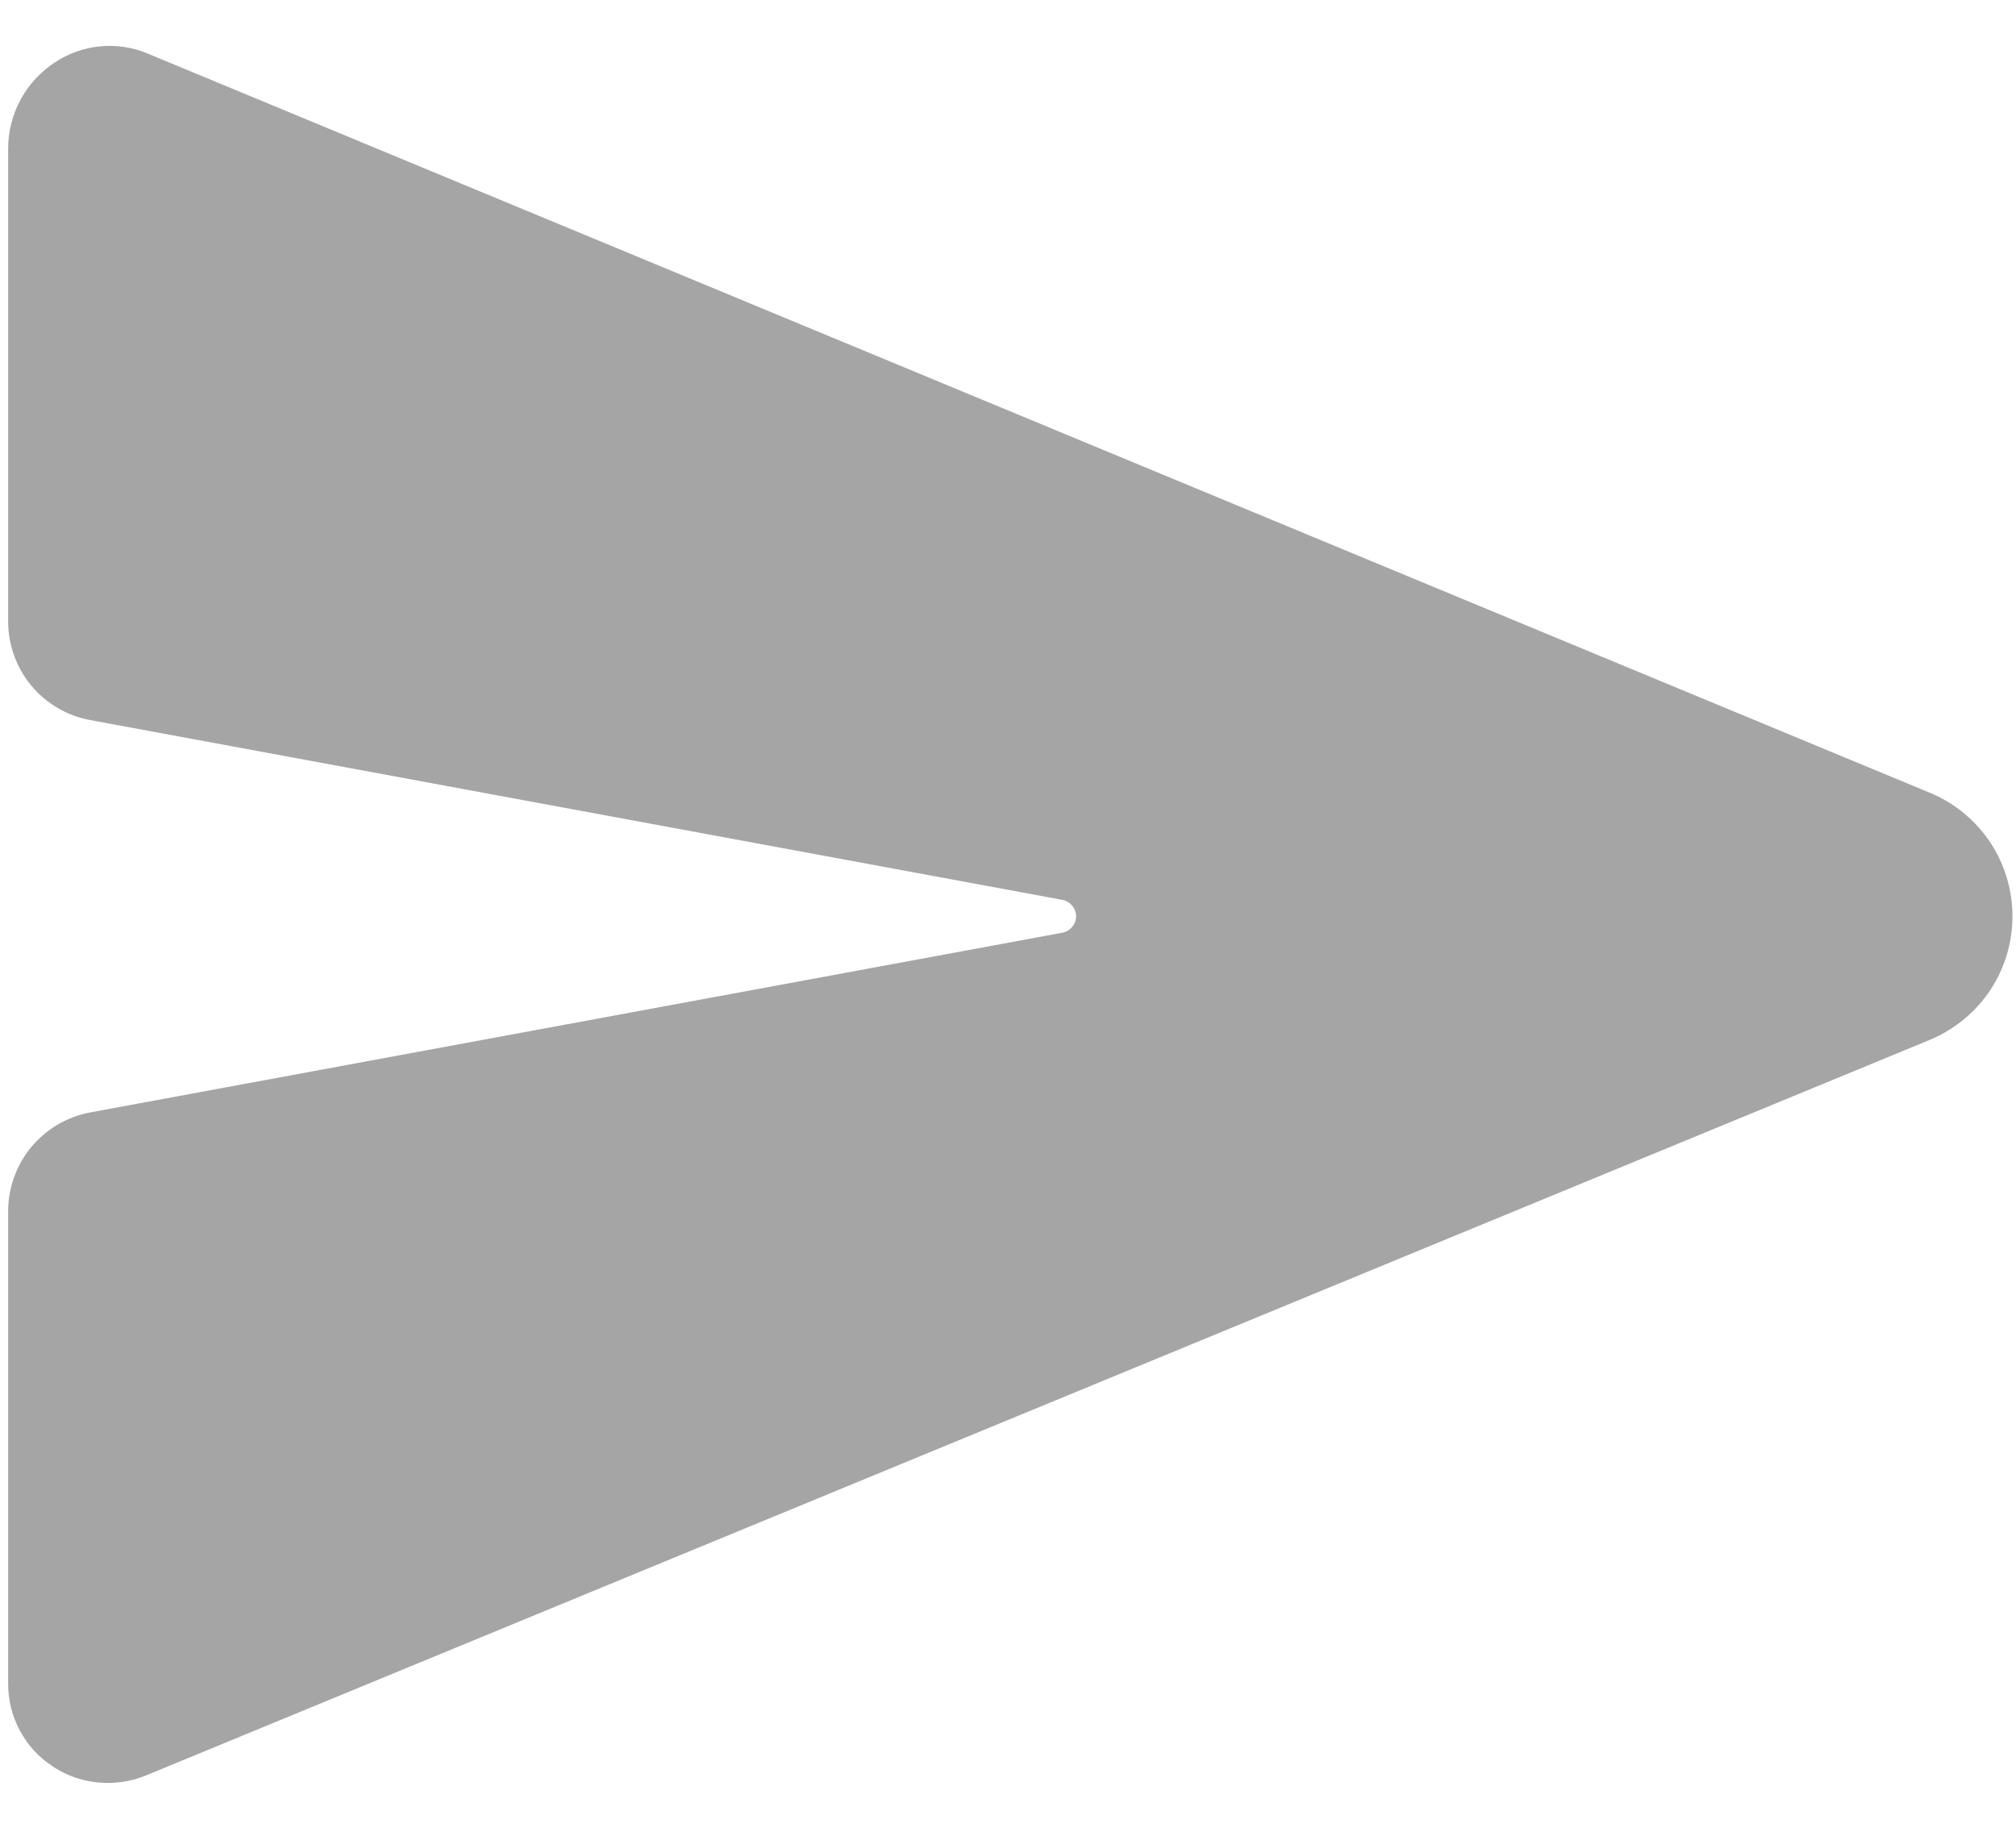 <svg width="21" height="19" viewBox="0 0 21 19" fill="none" xmlns="http://www.w3.org/2000/svg">
<path d="M20.121 8.266L20.114 8.263L1.536 0.557C1.38 0.492 1.21 0.466 1.041 0.483C0.873 0.499 0.711 0.557 0.57 0.651C0.421 0.749 0.299 0.882 0.214 1.038C0.13 1.194 0.085 1.369 0.085 1.547V6.475C0.085 6.718 0.17 6.953 0.325 7.141C0.48 7.328 0.696 7.455 0.934 7.5L11.067 9.374C11.107 9.382 11.143 9.403 11.168 9.434C11.194 9.465 11.209 9.504 11.209 9.545C11.209 9.585 11.194 9.625 11.168 9.656C11.143 9.687 11.107 9.708 11.067 9.716L0.935 11.589C0.696 11.635 0.481 11.762 0.326 11.949C0.171 12.136 0.086 12.371 0.085 12.614V17.543C0.085 17.713 0.127 17.88 0.208 18.029C0.288 18.179 0.404 18.306 0.546 18.399C0.716 18.513 0.916 18.573 1.121 18.573C1.263 18.573 1.404 18.545 1.535 18.489L20.113 10.828L20.121 10.824C20.371 10.716 20.584 10.538 20.734 10.311C20.884 10.083 20.963 9.817 20.963 9.545C20.963 9.273 20.884 9.007 20.734 8.779C20.584 8.552 20.371 8.373 20.121 8.266Z" fill="#A6A5A5"/>
</svg>
